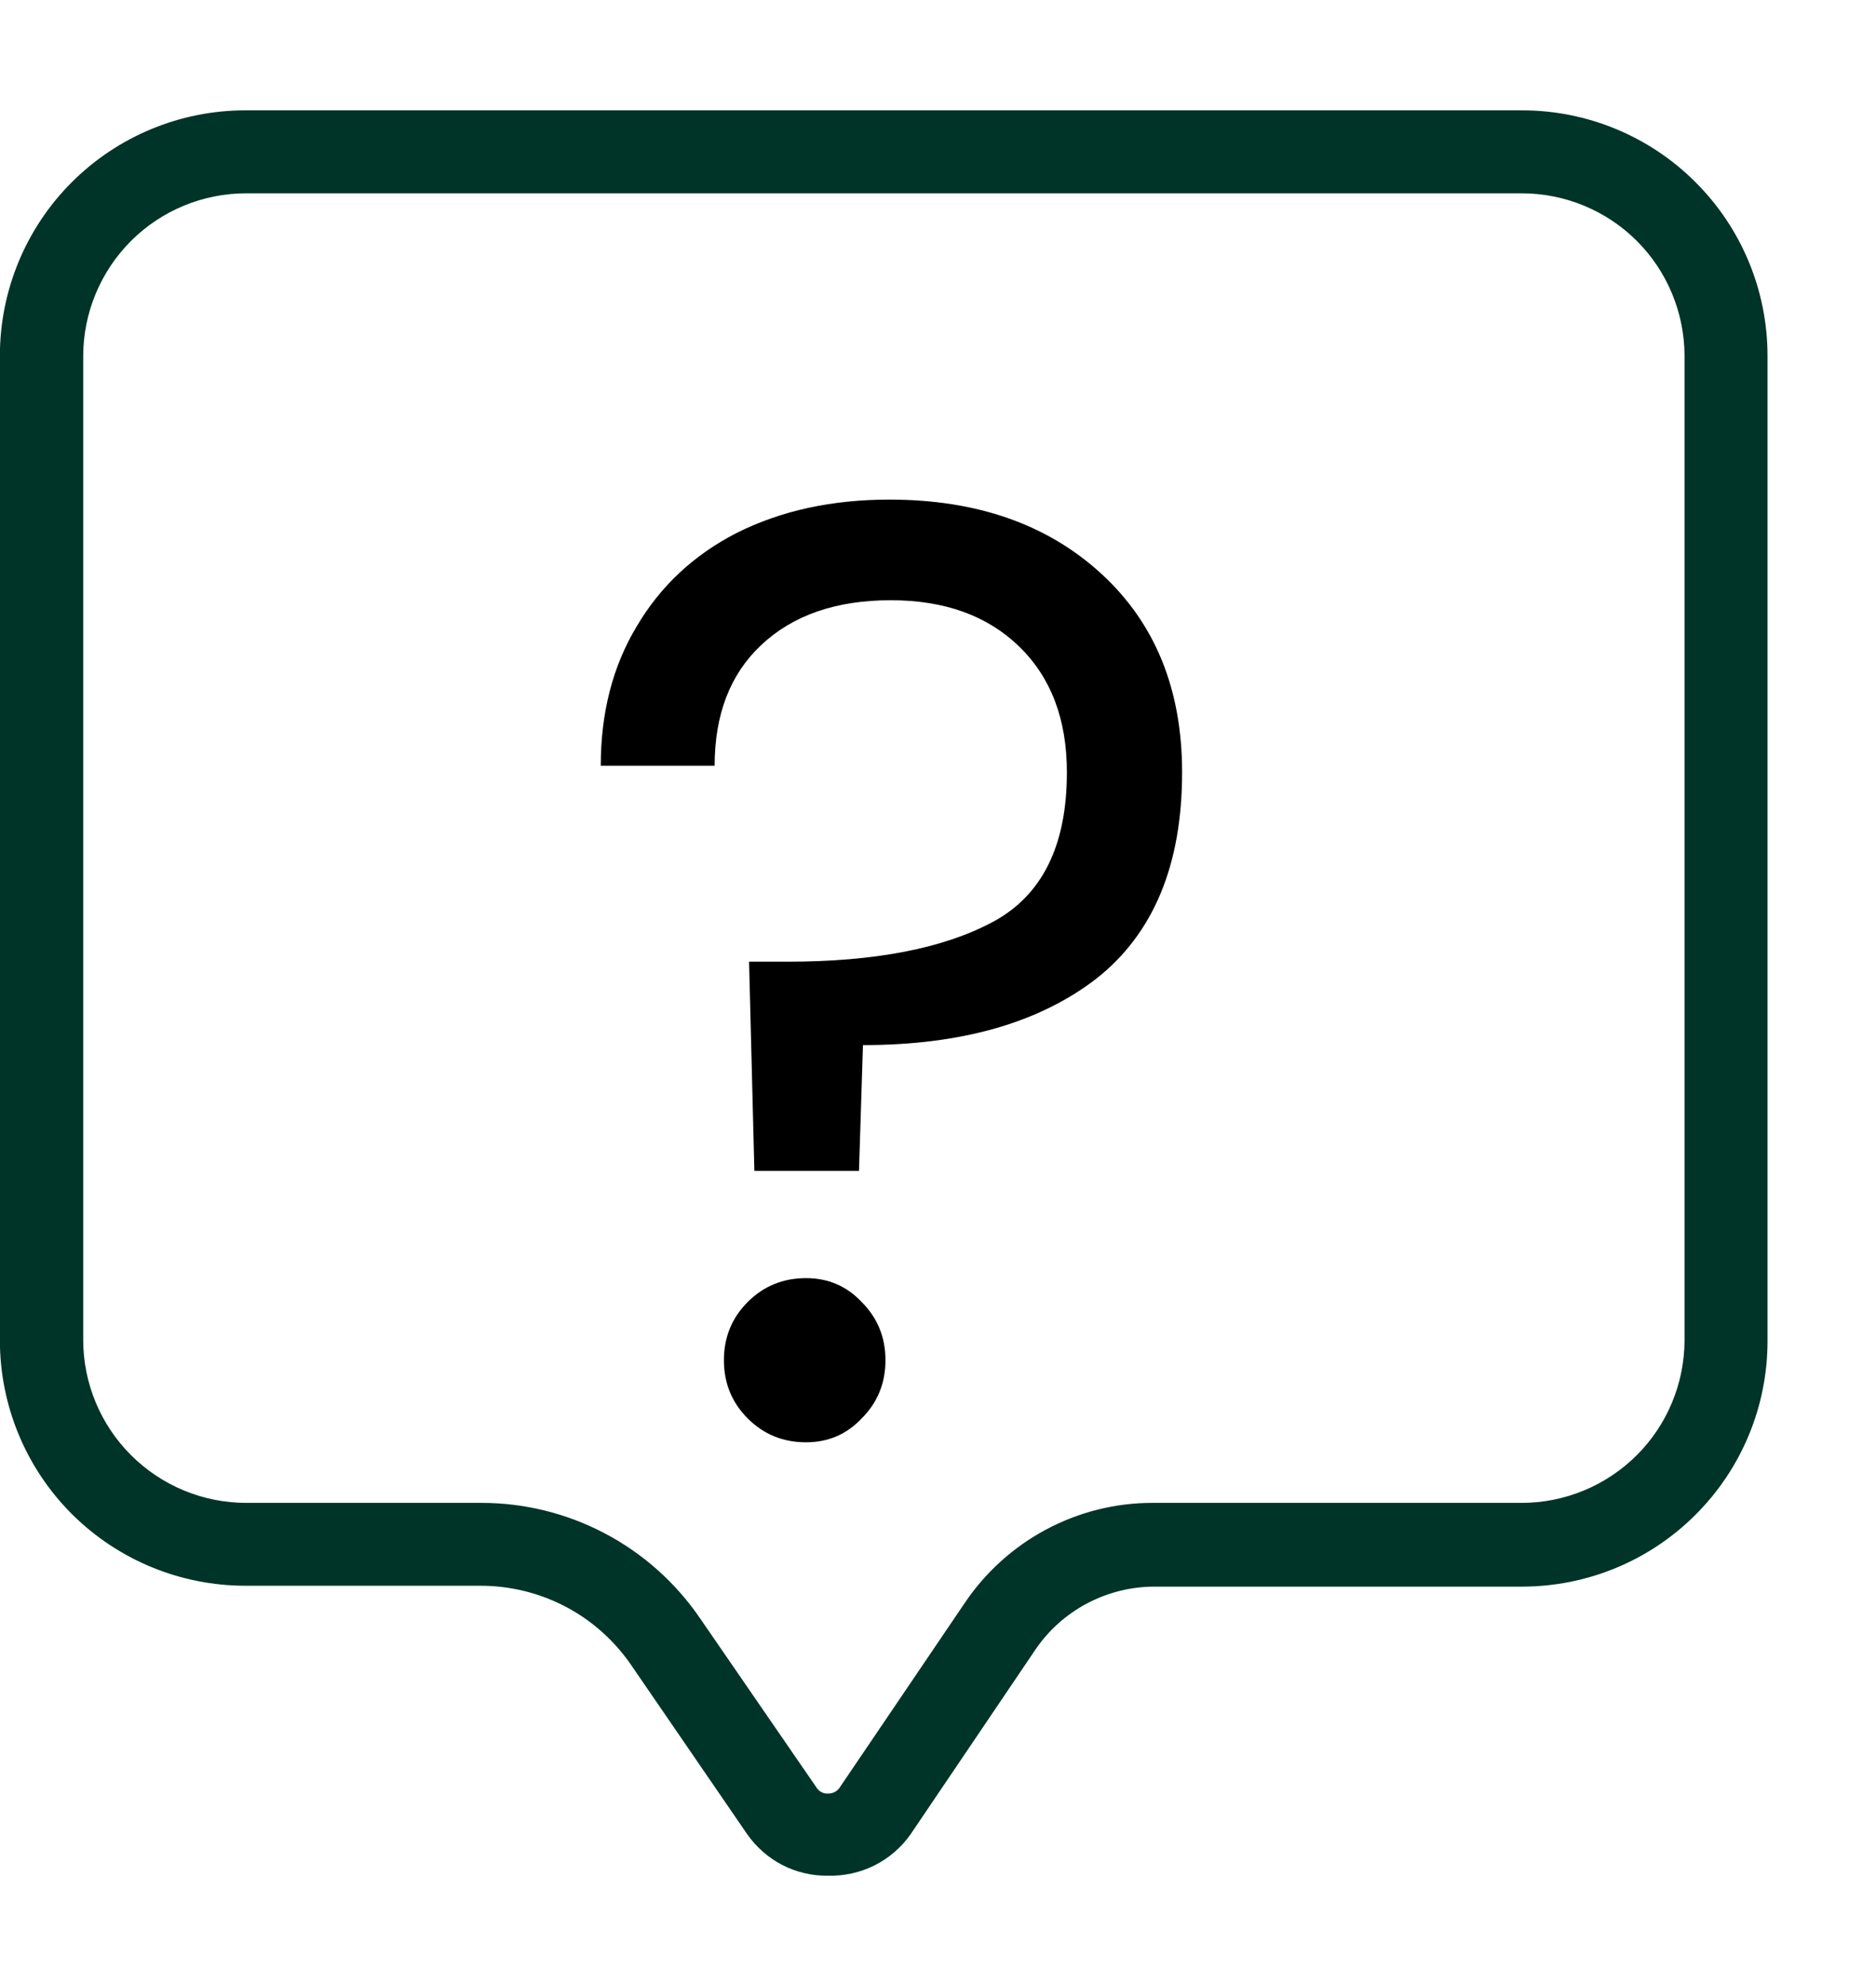 <svg width="17" height="18" viewBox="0 0 17 18" fill="none" xmlns="http://www.w3.org/2000/svg">
<path d="M13.792 1.752C14.183 1.753 14.557 1.908 14.833 2.184C15.109 2.46 15.264 2.835 15.265 3.225V12.147C15.264 12.538 15.109 12.912 14.833 13.188C14.557 13.464 14.183 13.62 13.792 13.621H10.447C10.11 13.62 9.778 13.703 9.48 13.862C9.183 14.021 8.929 14.25 8.741 14.53L7.613 16.195C7.602 16.214 7.586 16.229 7.567 16.24C7.548 16.25 7.526 16.256 7.504 16.255C7.482 16.257 7.46 16.252 7.441 16.241C7.422 16.23 7.406 16.215 7.395 16.195L6.343 14.666C6.122 14.343 5.826 14.079 5.48 13.897C5.134 13.715 4.749 13.62 4.359 13.621H2.228C1.837 13.62 1.463 13.464 1.187 13.188C0.911 12.912 0.755 12.538 0.754 12.147V3.225C0.755 2.835 0.911 2.46 1.187 2.184C1.463 1.908 1.837 1.753 2.228 1.752H13.792ZM13.792 1H2.224C1.634 1 1.068 1.234 0.65 1.652C0.233 2.069 -0.001 2.635 -0.001 3.225V12.147C-0.001 12.738 0.233 13.303 0.65 13.721C1.068 14.138 1.634 14.372 2.224 14.372H4.355C4.623 14.372 4.888 14.437 5.126 14.562C5.364 14.687 5.567 14.869 5.719 15.09L6.771 16.624C6.853 16.741 6.962 16.837 7.089 16.903C7.216 16.968 7.358 17.002 7.501 17C7.647 17.004 7.793 16.972 7.924 16.907C8.055 16.841 8.168 16.744 8.252 16.624L9.38 14.955C9.499 14.778 9.661 14.633 9.849 14.533C10.038 14.433 10.248 14.38 10.462 14.38H13.792C14.382 14.38 14.948 14.146 15.365 13.728C15.783 13.311 16.017 12.745 16.017 12.155V3.225C16.017 2.635 15.783 2.069 15.365 1.652C14.948 1.234 14.382 1 13.792 1Z" fill="#003428"/>
<path d="M8.06 4.528C8.852 4.528 9.492 4.752 9.98 5.2C10.468 5.648 10.712 6.248 10.712 7C10.712 7.84 10.452 8.464 9.932 8.872C9.412 9.272 8.708 9.472 7.82 9.472L7.784 10.612H6.836L6.788 8.716H7.136C7.928 8.716 8.548 8.596 8.996 8.356C9.444 8.116 9.668 7.664 9.668 7C9.668 6.52 9.524 6.14 9.236 5.86C8.948 5.58 8.56 5.44 8.072 5.44C7.576 5.44 7.184 5.576 6.896 5.848C6.616 6.112 6.476 6.476 6.476 6.94H5.444C5.444 6.46 5.552 6.04 5.768 5.68C5.984 5.312 6.288 5.028 6.68 4.828C7.08 4.628 7.54 4.528 8.06 4.528ZM7.304 13.072C7.096 13.072 6.92 13 6.776 12.856C6.632 12.712 6.56 12.536 6.56 12.328C6.56 12.12 6.632 11.944 6.776 11.8C6.92 11.656 7.096 11.584 7.304 11.584C7.504 11.584 7.672 11.656 7.808 11.8C7.952 11.944 8.024 12.12 8.024 12.328C8.024 12.536 7.952 12.712 7.808 12.856C7.672 13 7.504 13.072 7.304 13.072Z" fill="black"/>
</svg>
